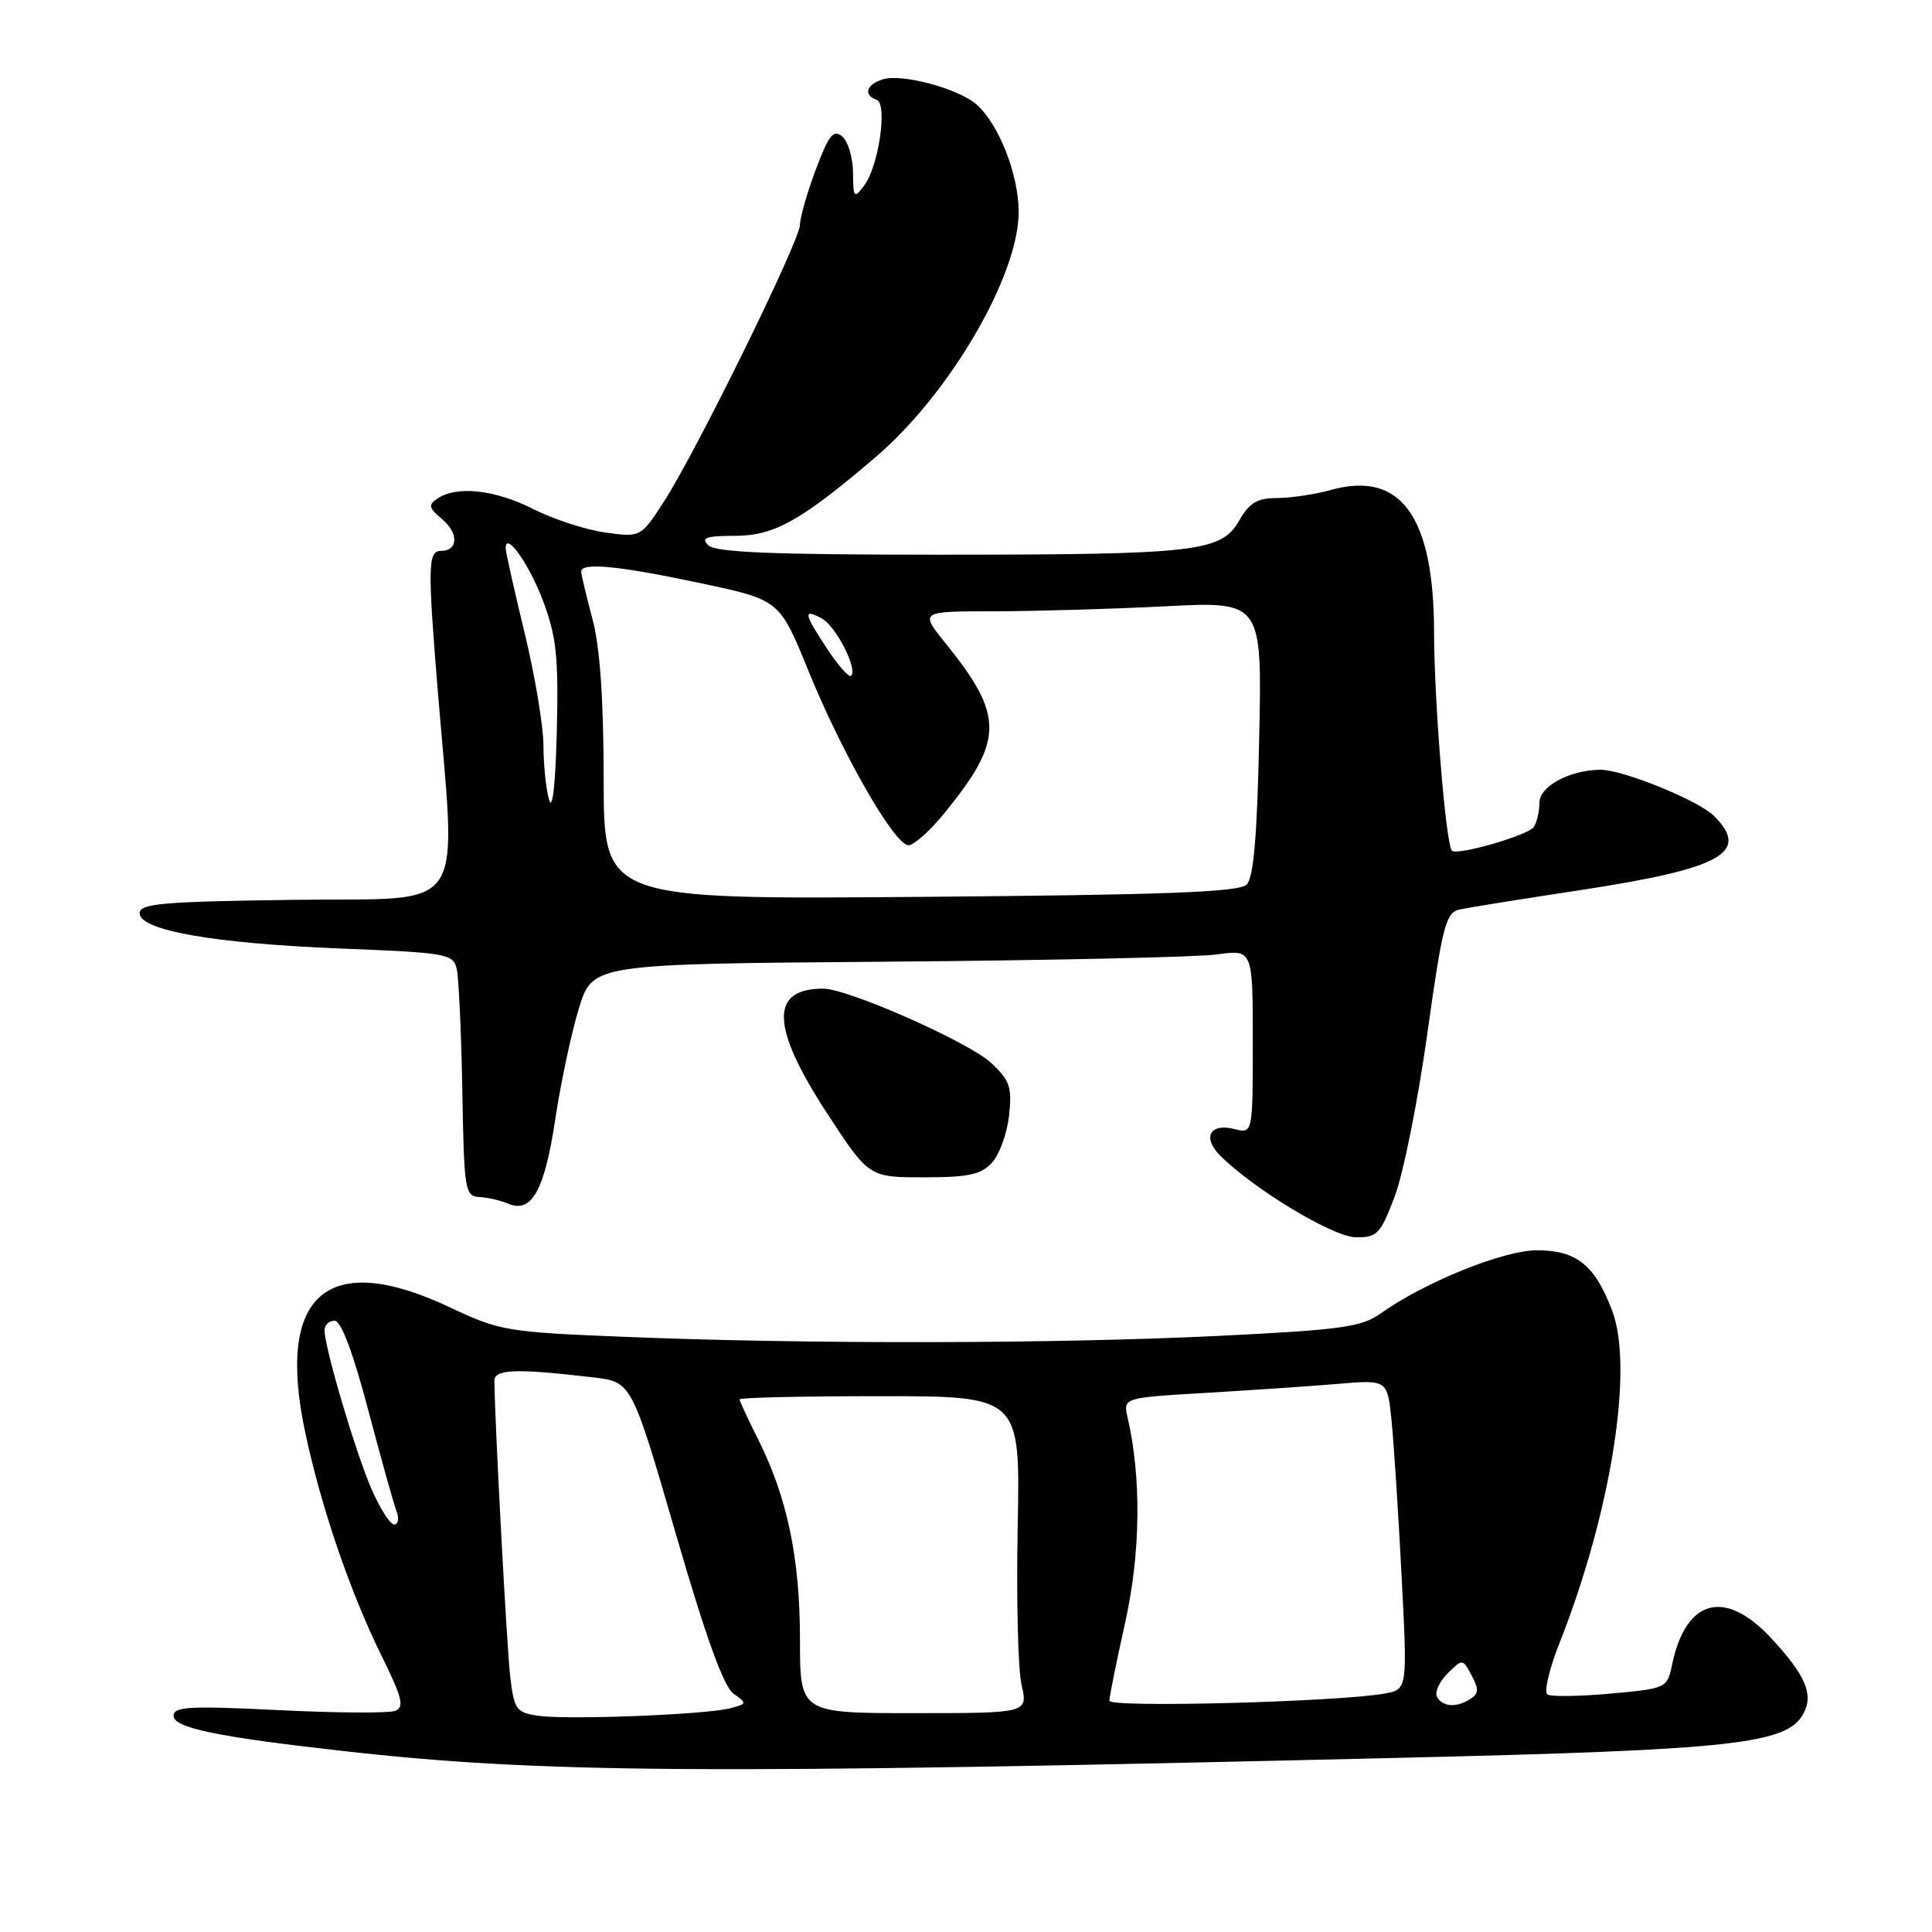 <?xml version="1.0" encoding="UTF-8" standalone="no"?>
<!DOCTYPE svg PUBLIC "-//W3C//DTD SVG 1.1//EN" "http://www.w3.org/Graphics/SVG/1.1/DTD/svg11.dtd" >
<svg xmlns="http://www.w3.org/2000/svg" xmlns:xlink="http://www.w3.org/1999/xlink" version="1.1" viewBox="0 0 256 256">
 <g >
 <path fill="currentColor"
d=" M 185.50 232.92 C 229.79 231.87 236.81 231.10 238.97 227.05 C 240.33 224.51 239.26 222.00 234.71 217.09 C 228.56 210.45 223.37 211.84 221.55 220.62 C 220.91 223.69 220.79 223.74 213.43 224.41 C 209.31 224.78 205.55 224.84 205.05 224.53 C 204.56 224.23 205.27 221.17 206.63 217.74 C 213.49 200.39 216.52 181.26 213.61 173.64 C 211.30 167.59 208.89 165.67 203.64 165.67 C 199.22 165.67 188.77 169.89 182.96 174.03 C 180.40 175.85 177.79 176.21 161.28 177.02 C 139.88 178.06 107.19 178.12 83.00 177.15 C 67.13 176.51 66.24 176.36 59.64 173.24 C 43.36 165.55 36.53 171.45 40.45 189.84 C 42.53 199.64 46.39 210.94 50.50 219.28 C 53.32 225.00 53.62 226.21 52.34 226.70 C 51.50 227.02 44.55 226.98 36.90 226.60 C 25.14 226.02 23.00 226.13 23.00 227.35 C 23.00 228.95 28.72 230.14 45.50 232.02 C 71.81 234.98 93.25 235.12 185.50 232.92 Z  M 184.78 158.61 C 185.92 155.65 187.87 145.96 189.11 137.08 C 191.15 122.53 191.58 120.90 193.44 120.50 C 194.57 120.26 201.80 119.10 209.50 117.93 C 228.17 115.08 231.96 112.96 227.11 108.11 C 225.08 106.08 215.07 102.00 212.11 102.00 C 208.06 102.00 204.00 104.17 203.98 106.35 C 203.98 107.53 203.64 108.99 203.23 109.59 C 202.49 110.68 193.07 113.41 192.39 112.72 C 191.58 111.92 190.03 92.94 190.02 83.71 C 189.99 68.40 185.60 62.35 176.36 64.92 C 174.24 65.51 171.02 65.99 169.20 65.99 C 166.60 66.00 165.55 66.62 164.20 68.97 C 161.82 73.14 158.64 73.50 124.30 73.50 C 102.27 73.50 94.79 73.19 93.85 72.25 C 92.85 71.25 93.55 71.00 97.37 71.00 C 102.58 71.00 106.14 69.01 116.02 60.57 C 125.86 52.18 135.02 36.45 134.98 28.03 C 134.95 23.06 132.34 16.43 129.39 13.84 C 126.96 11.72 119.48 9.71 116.95 10.52 C 114.79 11.20 114.37 12.62 116.14 13.21 C 117.65 13.72 116.44 22.04 114.49 24.61 C 113.17 26.36 113.06 26.23 113.03 22.87 C 113.01 20.88 112.37 18.72 111.59 18.07 C 110.43 17.11 109.81 17.90 108.09 22.49 C 106.94 25.56 106.00 28.85 106.00 29.79 C 105.99 31.89 92.35 59.65 88.04 66.36 C 84.91 71.21 84.91 71.21 80.20 70.56 C 77.62 70.20 73.32 68.80 70.66 67.45 C 65.60 64.89 60.55 64.33 58.00 66.04 C 56.71 66.90 56.79 67.28 58.58 68.79 C 60.81 70.67 60.72 73.00 58.42 73.00 C 56.72 73.00 56.66 75.02 57.95 90.83 C 60.48 121.78 62.37 118.93 39.15 119.23 C 21.58 119.46 18.50 119.72 18.50 121.00 C 18.50 123.29 28.38 125.02 45.27 125.69 C 59.24 126.24 60.06 126.39 60.52 128.39 C 60.79 129.55 61.12 136.80 61.26 144.50 C 61.49 157.71 61.61 158.51 63.50 158.61 C 64.60 158.66 66.32 159.06 67.33 159.49 C 70.44 160.82 72.15 157.76 73.57 148.35 C 74.30 143.48 75.71 136.85 76.71 133.61 C 78.51 127.73 78.51 127.73 117.47 127.43 C 138.90 127.26 158.59 126.83 161.22 126.47 C 166.00 125.81 166.00 125.81 166.00 138.01 C 166.00 150.22 166.00 150.22 163.56 149.60 C 160.31 148.79 159.28 150.72 161.69 153.13 C 166.12 157.56 176.60 163.89 179.61 163.94 C 182.47 164.00 182.89 163.56 184.78 158.61 Z  M 131.46 154.04 C 132.44 152.96 133.45 150.15 133.71 147.79 C 134.12 144.05 133.81 143.16 131.34 140.85 C 128.37 138.08 112.37 131.00 109.07 131.00 C 101.98 131.00 102.14 136.07 109.56 147.47 C 115.13 156.00 115.13 156.00 122.41 156.00 C 128.37 156.00 130.01 155.64 131.46 154.04 Z  M 71.34 227.35 C 68.40 226.92 68.13 226.55 67.61 222.19 C 67.16 218.38 65.57 188.67 65.51 183.00 C 65.50 181.41 68.27 181.30 78.60 182.51 C 83.70 183.11 83.70 183.11 89.51 203.11 C 93.52 216.94 95.90 223.52 97.21 224.43 C 99.02 225.70 99.00 225.78 96.68 226.37 C 93.32 227.21 75.18 227.91 71.34 227.35 Z  M 106.00 217.21 C 106.00 206.47 104.31 198.41 100.47 190.75 C 99.11 188.05 98.00 185.65 98.00 185.42 C 98.00 185.19 106.37 185.00 116.60 185.00 C 135.19 185.00 135.19 185.00 134.85 202.25 C 134.66 211.74 134.89 221.19 135.36 223.25 C 136.22 227.00 136.22 227.00 121.11 227.00 C 106.00 227.00 106.00 227.00 106.00 217.21 Z  M 147.00 225.36 C 147.00 224.83 147.94 220.15 149.10 214.95 C 151.14 205.75 151.25 195.84 149.42 187.85 C 148.81 185.21 148.81 185.21 159.65 184.57 C 165.62 184.22 173.50 183.69 177.17 183.38 C 183.83 182.81 183.83 182.81 184.38 188.16 C 184.68 191.10 185.28 200.33 185.71 208.67 C 186.50 223.85 186.50 223.85 183.50 224.40 C 177.44 225.51 147.00 226.31 147.00 225.36 Z  M 190.44 224.90 C 190.06 224.29 190.67 222.89 191.78 221.78 C 193.80 219.76 193.80 219.76 195.00 222.01 C 195.97 223.81 195.94 224.43 194.85 225.11 C 192.99 226.29 191.25 226.21 190.44 224.90 Z  M 49.18 197.20 C 47.06 192.27 43.00 178.52 43.00 176.27 C 43.00 175.57 43.60 175.00 44.33 175.00 C 45.20 175.00 46.77 179.17 48.77 186.76 C 50.48 193.22 52.18 199.30 52.54 200.26 C 52.91 201.21 52.77 202.00 52.23 202.00 C 51.69 202.00 50.32 199.84 49.18 197.20 Z  M 79.99 103.34 C 79.98 92.56 79.50 85.74 78.50 82.00 C 77.69 78.97 77.02 76.16 77.01 75.75 C 76.99 74.48 82.03 74.97 92.90 77.29 C 103.30 79.50 103.30 79.50 107.12 88.89 C 111.60 99.90 118.54 112.00 120.38 112.00 C 121.09 112.00 123.20 110.12 125.08 107.82 C 133.04 98.07 133.07 94.87 125.30 85.25 C 121.87 81.00 121.87 81.00 131.68 81.00 C 137.08 80.99 147.29 80.70 154.36 80.34 C 167.23 79.68 167.23 79.68 166.85 97.80 C 166.58 110.82 166.11 116.29 165.19 117.21 C 164.19 118.21 154.48 118.58 121.95 118.84 C 80.00 119.18 80.00 119.18 79.99 103.34 Z  M 72.76 106.00 C 72.36 104.62 72.02 101.39 72.01 98.81 C 72.01 96.24 70.88 89.49 69.50 83.81 C 68.13 78.14 67.00 73.11 67.00 72.63 C 67.00 70.32 70.15 74.79 71.99 79.71 C 73.73 84.36 74.02 87.10 73.78 96.87 C 73.61 103.89 73.21 107.51 72.76 106.00 Z  M 109.65 86.04 C 106.51 81.30 106.37 80.59 108.86 81.93 C 110.75 82.93 113.68 88.65 112.78 89.55 C 112.51 89.82 111.10 88.24 109.65 86.04 Z "/>
</g>
</svg>